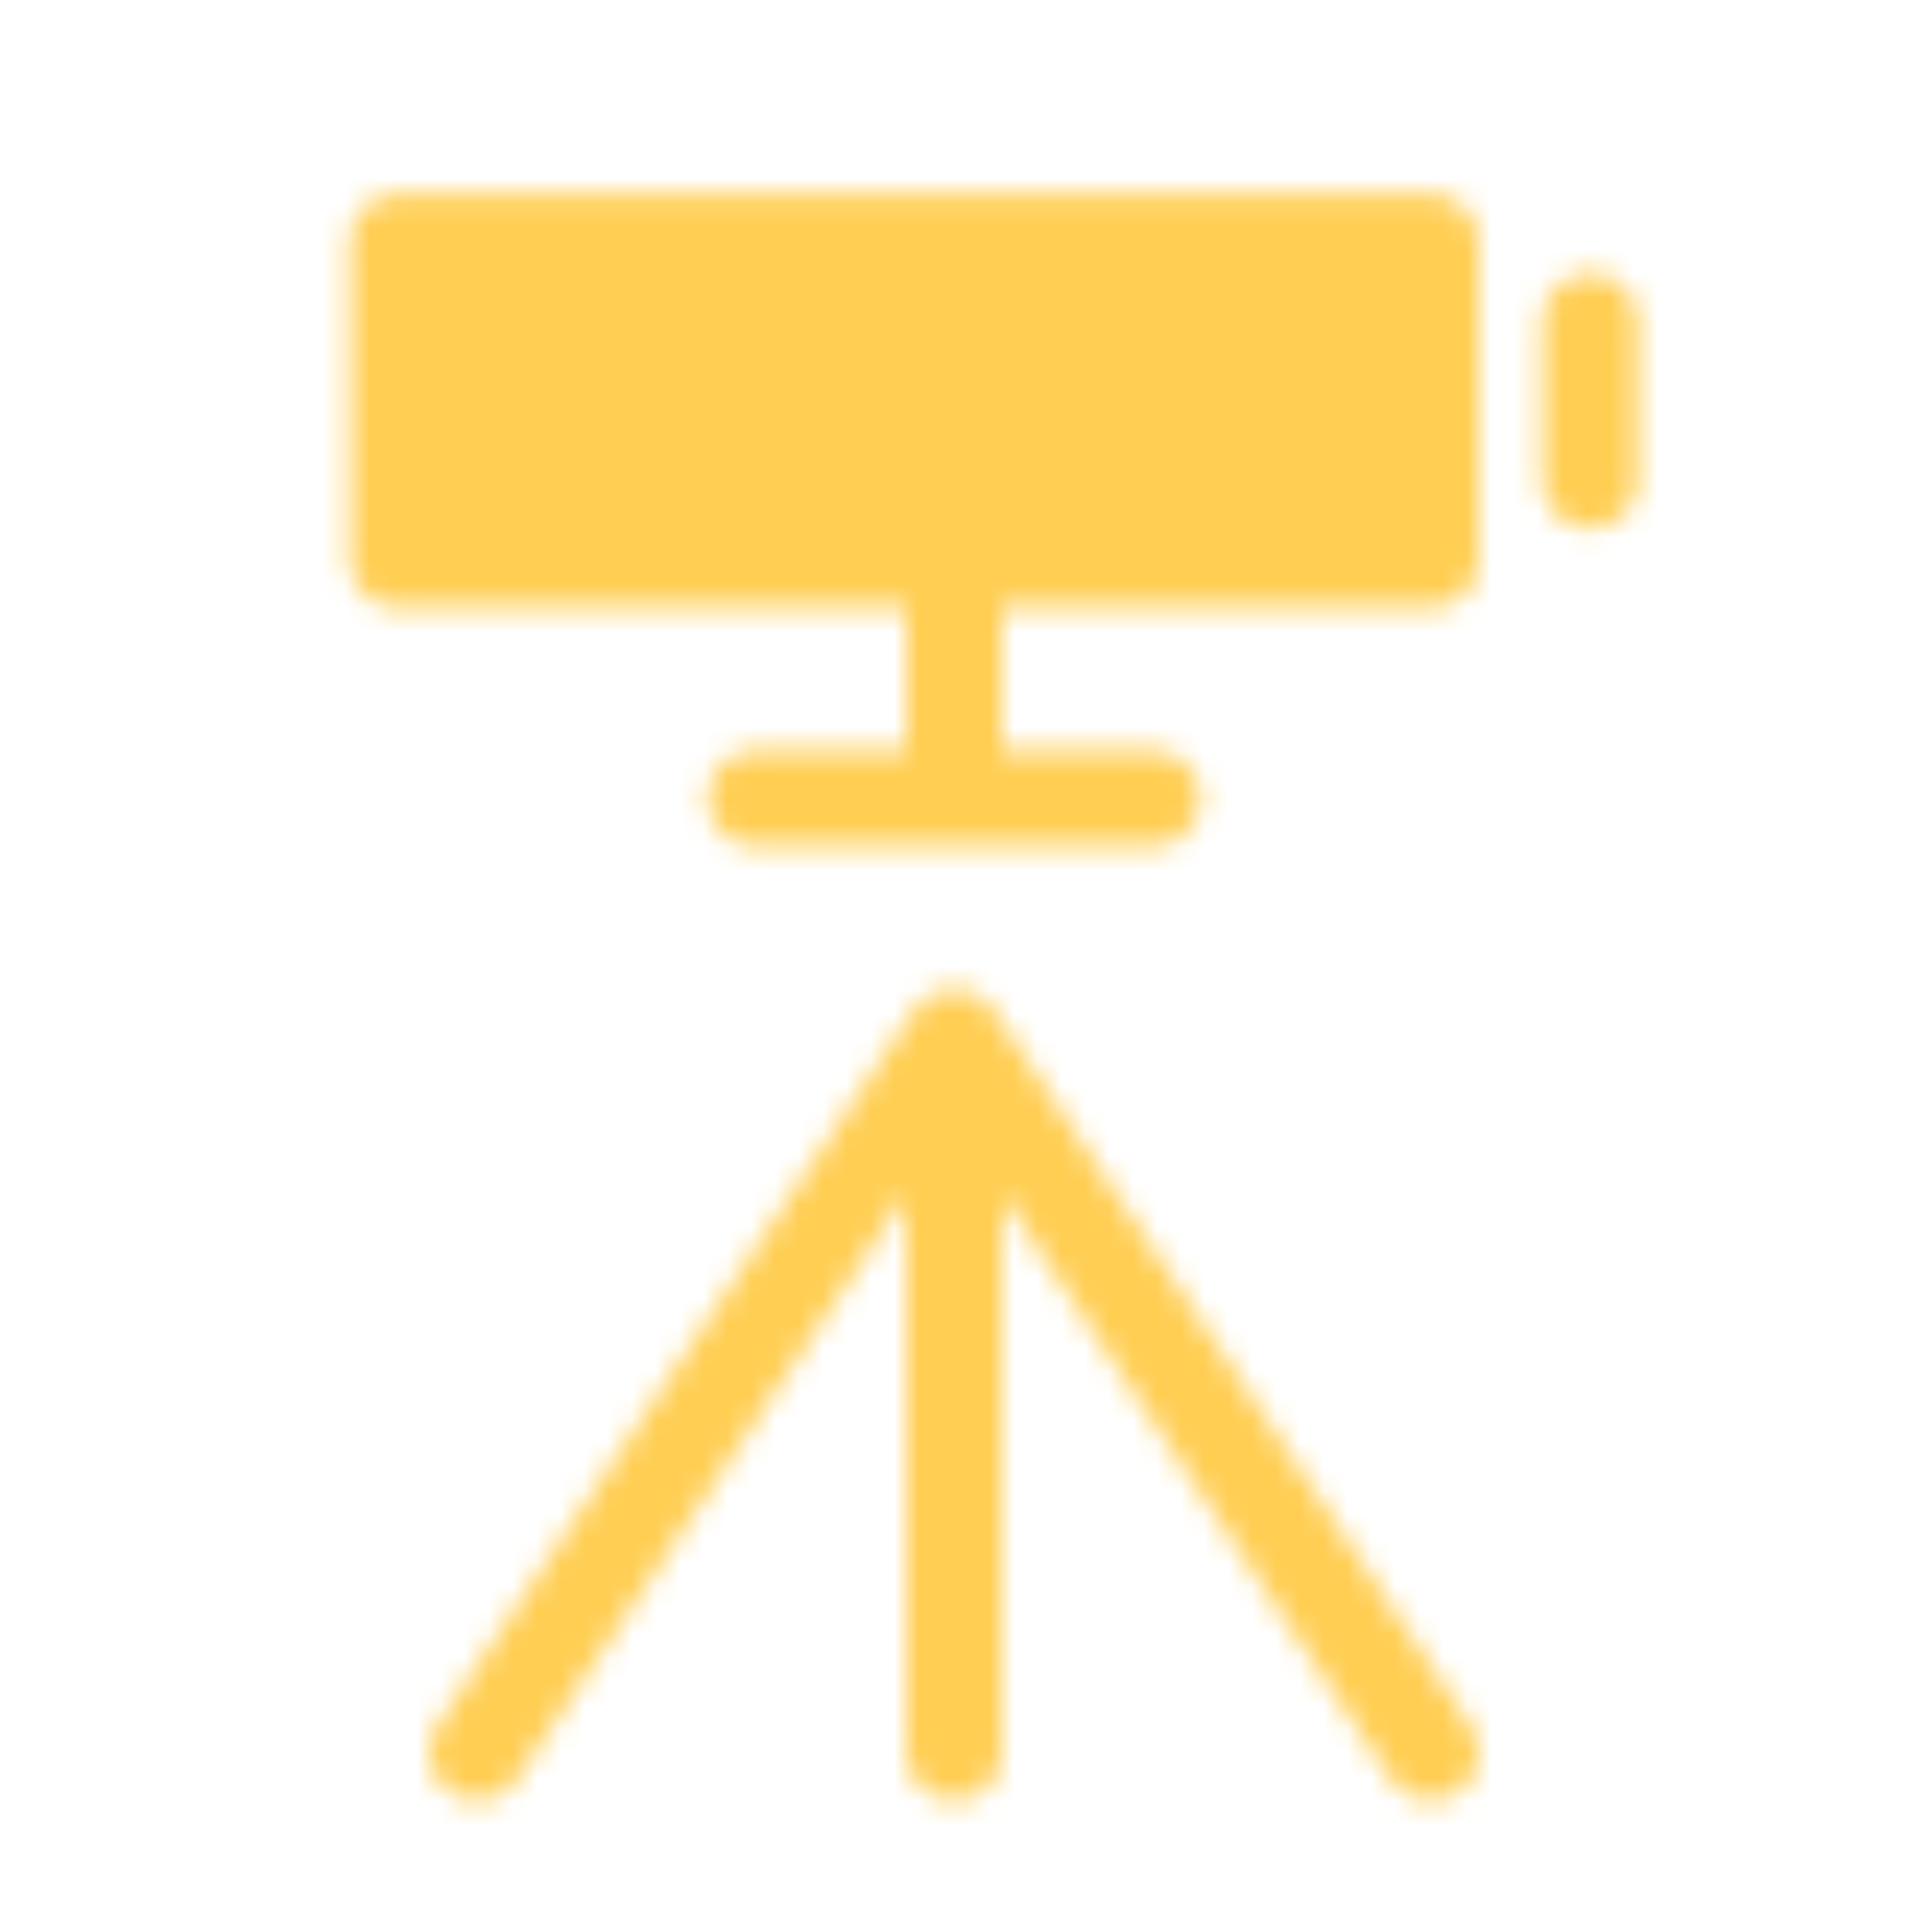<svg xmlns="http://www.w3.org/2000/svg" width="80" height="81" viewBox="0 0 80 81" fill="none">
  <mask id="mask0_170_2818" style="mask-type:luminance" maskUnits="userSpaceOnUse" x="14" y="8" width="55" height="68">
    <path d="M40 43.472V73.472M40 43.472L60 73.472M40 43.472L20 73.472M40 23.472V33.472M31.667 33.472H48.333" stroke="white" stroke-width="4" stroke-linecap="round" stroke-linejoin="round"/>
    <path d="M16.667 10.139H60V23.472H16.667V10.139Z" fill="white" stroke="white" stroke-width="4" stroke-linejoin="round"/>
    <path d="M66.667 13.472V20.139" stroke="white" stroke-width="4" stroke-linecap="round" stroke-linejoin="round"/>
  </mask>
  <g mask="url(#mask0_170_2818)">
    <path d="M0 0.139H80V80.139H0V0.139Z" fill="#FFCE53"/>
  </g>
</svg>
